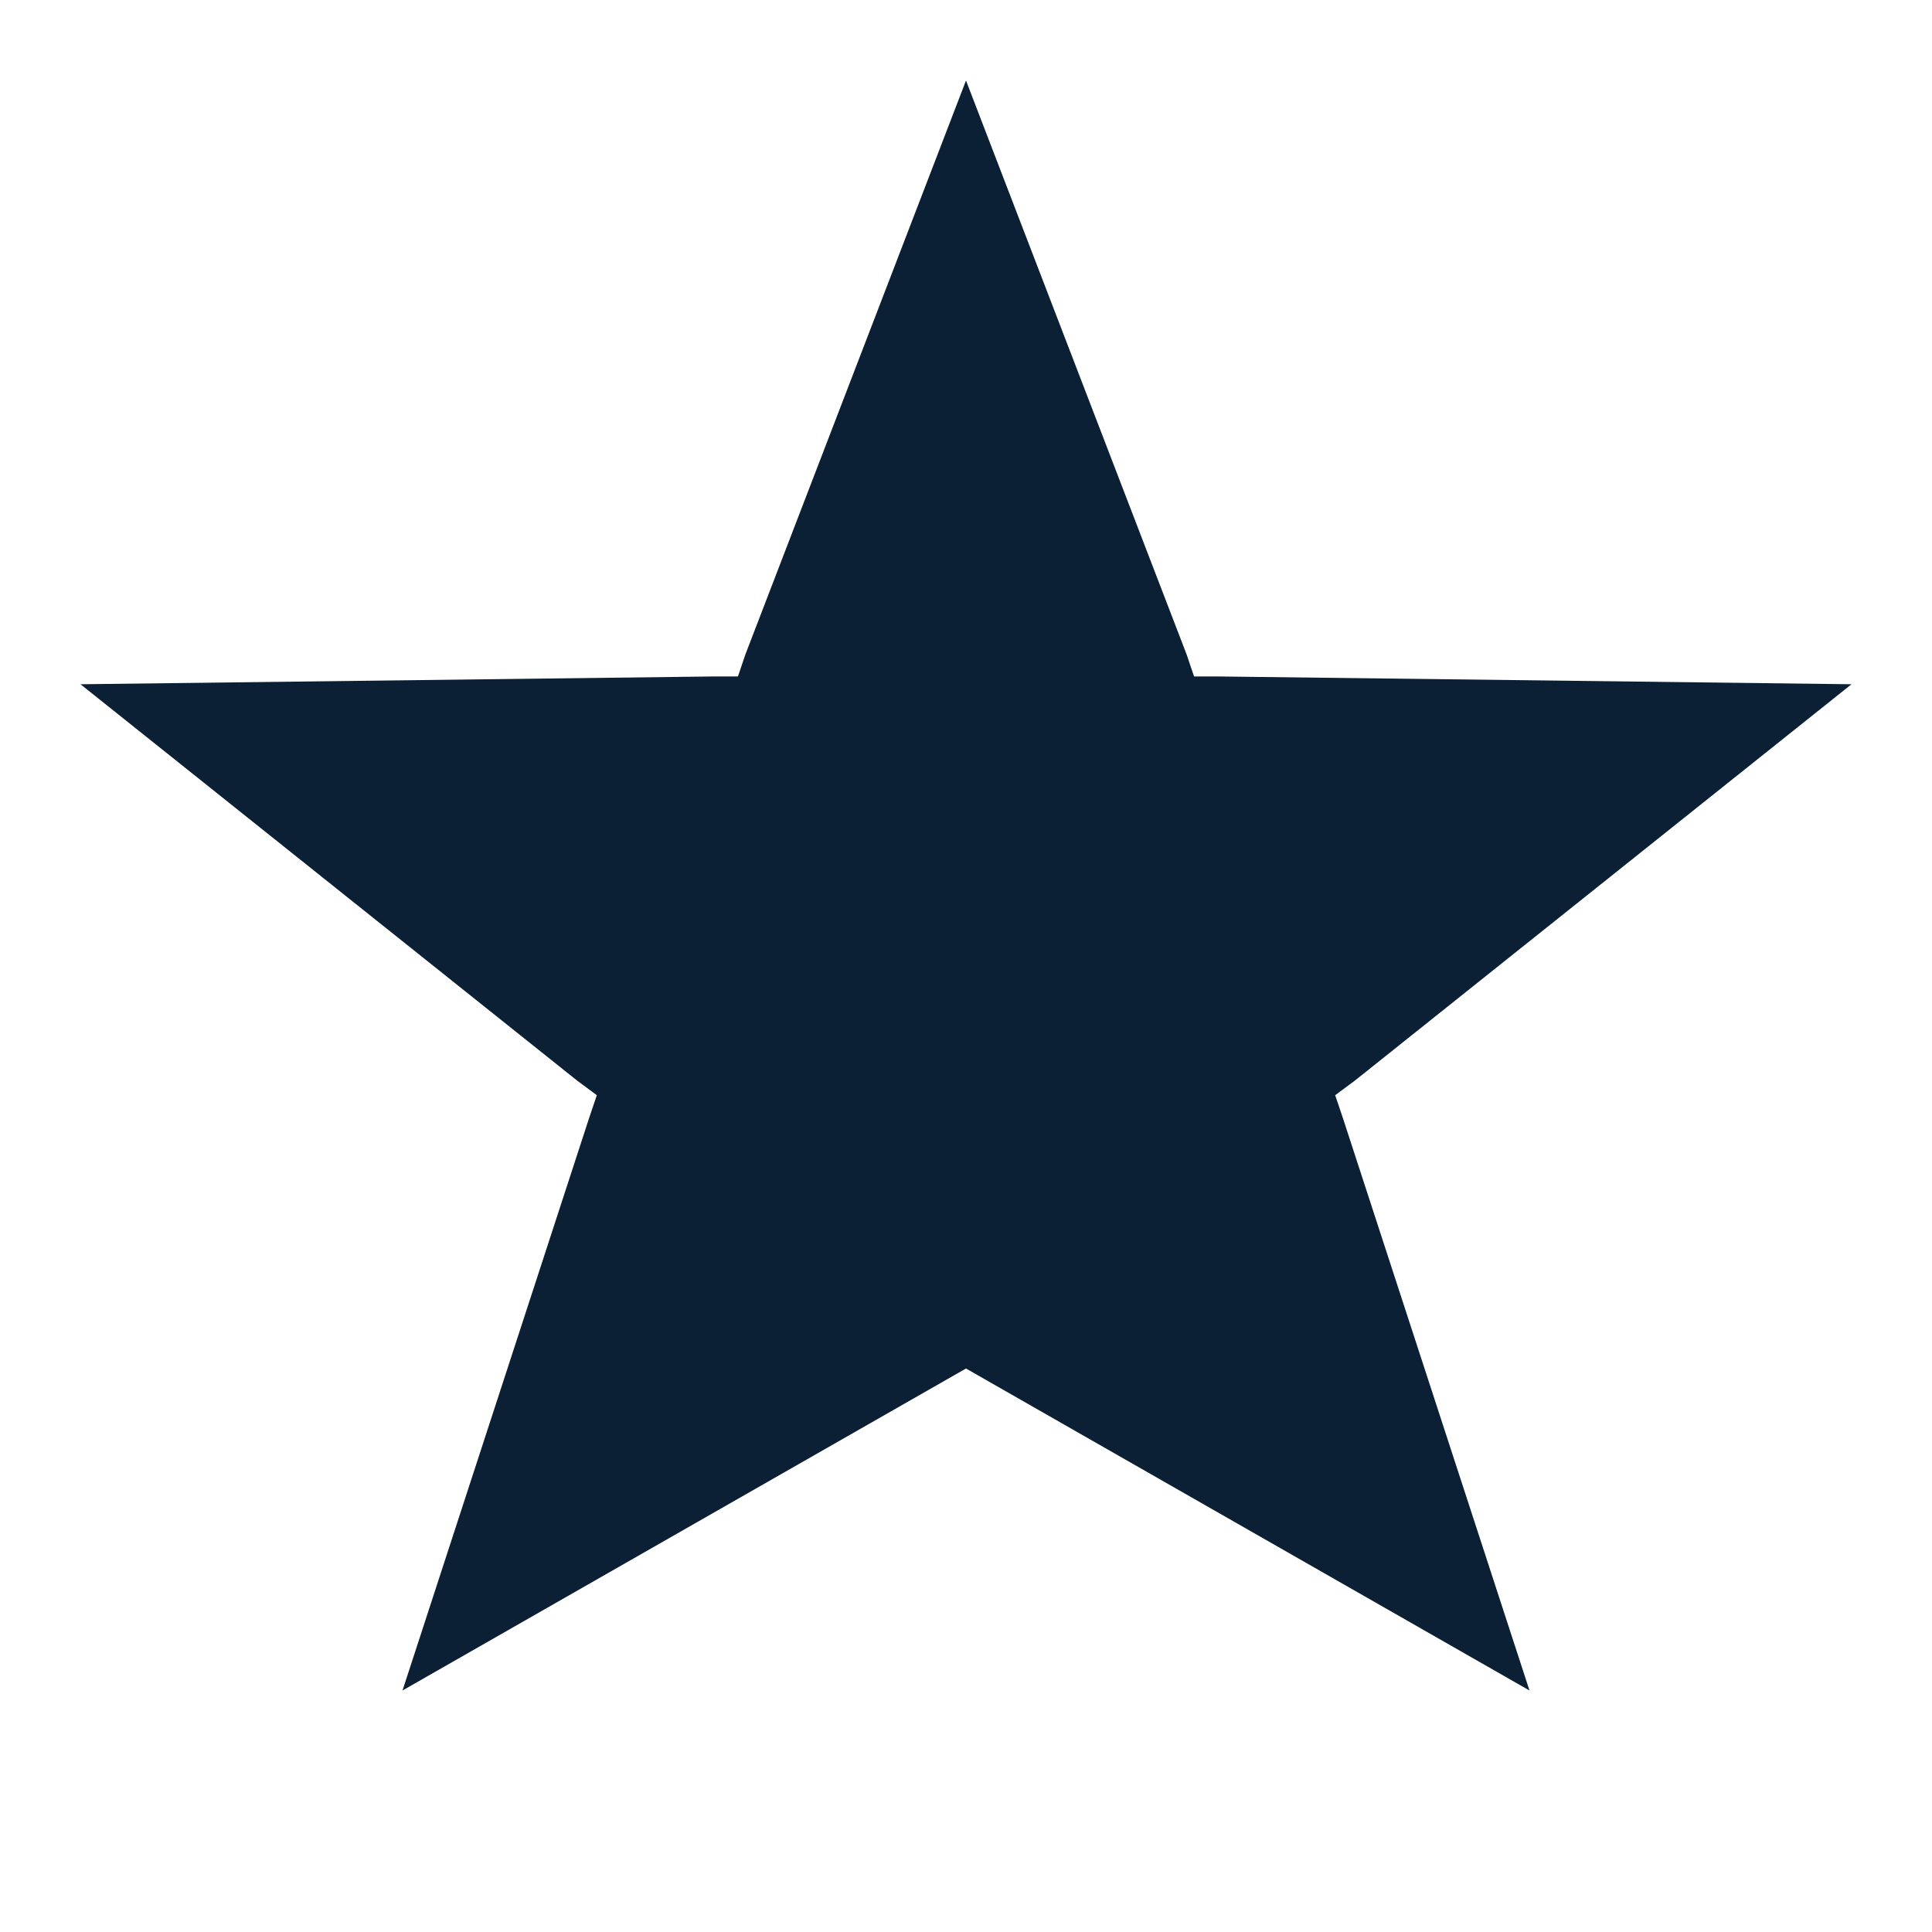 <svg xmlns="http://www.w3.org/2000/svg" width="24" height="24" viewBox="0 0 24 24" fill="none"><rect width="24" height="24" fill="none"/>
<path d="M9.259 8.131L12 1V8.403V17L5 21L7.321 13.88L7.414 13.605L7.171 13.425L1 8.5L8.88 8.403H9.167L9.259 8.131Z" fill="#0B1F35"/>
<path d="M14.741 8.131L12 1V8.403V17L19 21L16.679 13.88L16.586 13.605L16.829 13.425L23 8.5L15.12 8.403H14.833L14.741 8.131Z" fill="#0B1F35"/>
</svg>
